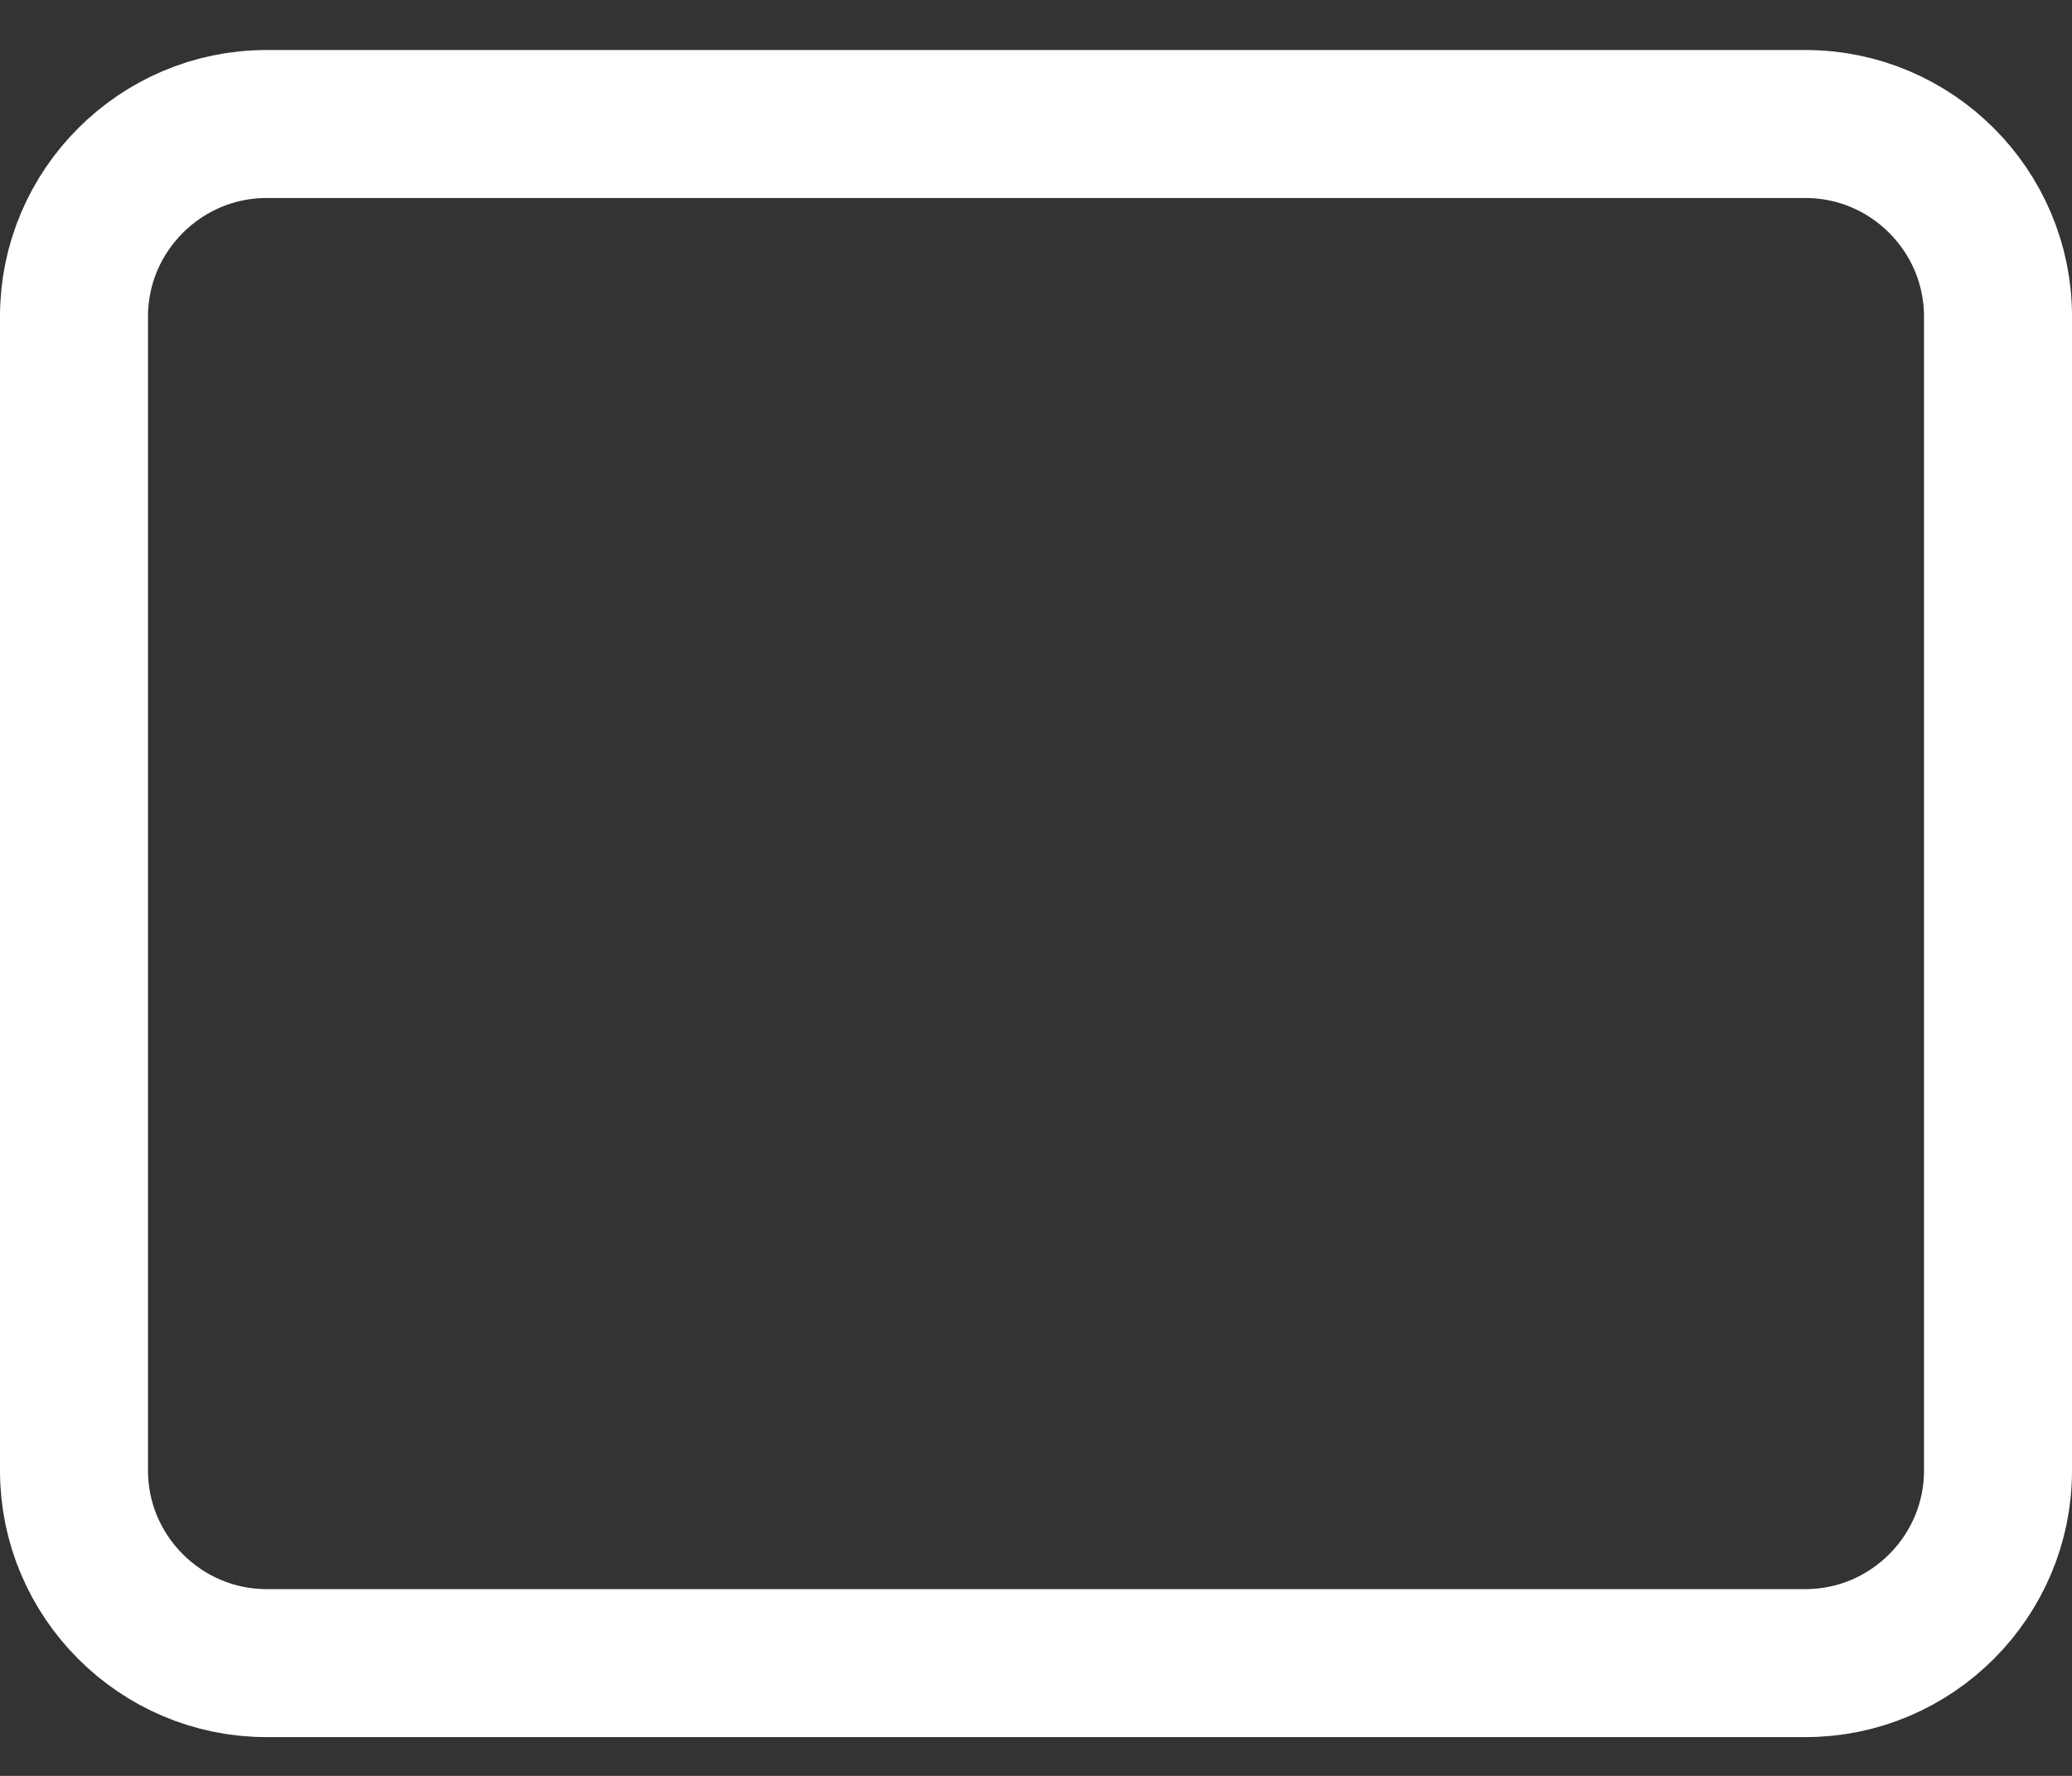 <svg width="21" height="18" viewBox="0 0 21 18" fill="none" xmlns="http://www.w3.org/2000/svg">
<rect x="0" y="0" width="21" height="18" fill="#333333" stroke="none"/>
<path d="M2.7 1.257H18.3C19.373 1.257 20.25 2.134 20.25 3.207V14.907C20.25 15.979 19.373 16.857 18.3 16.857H2.7C1.628 16.857 0.75 15.979 0.75 14.907V3.207C0.75 2.134 1.628 1.257 2.7 1.257Z" stroke="white" stroke-width="1.5" stroke-linecap="round" stroke-linejoin="round"/>
</svg>
